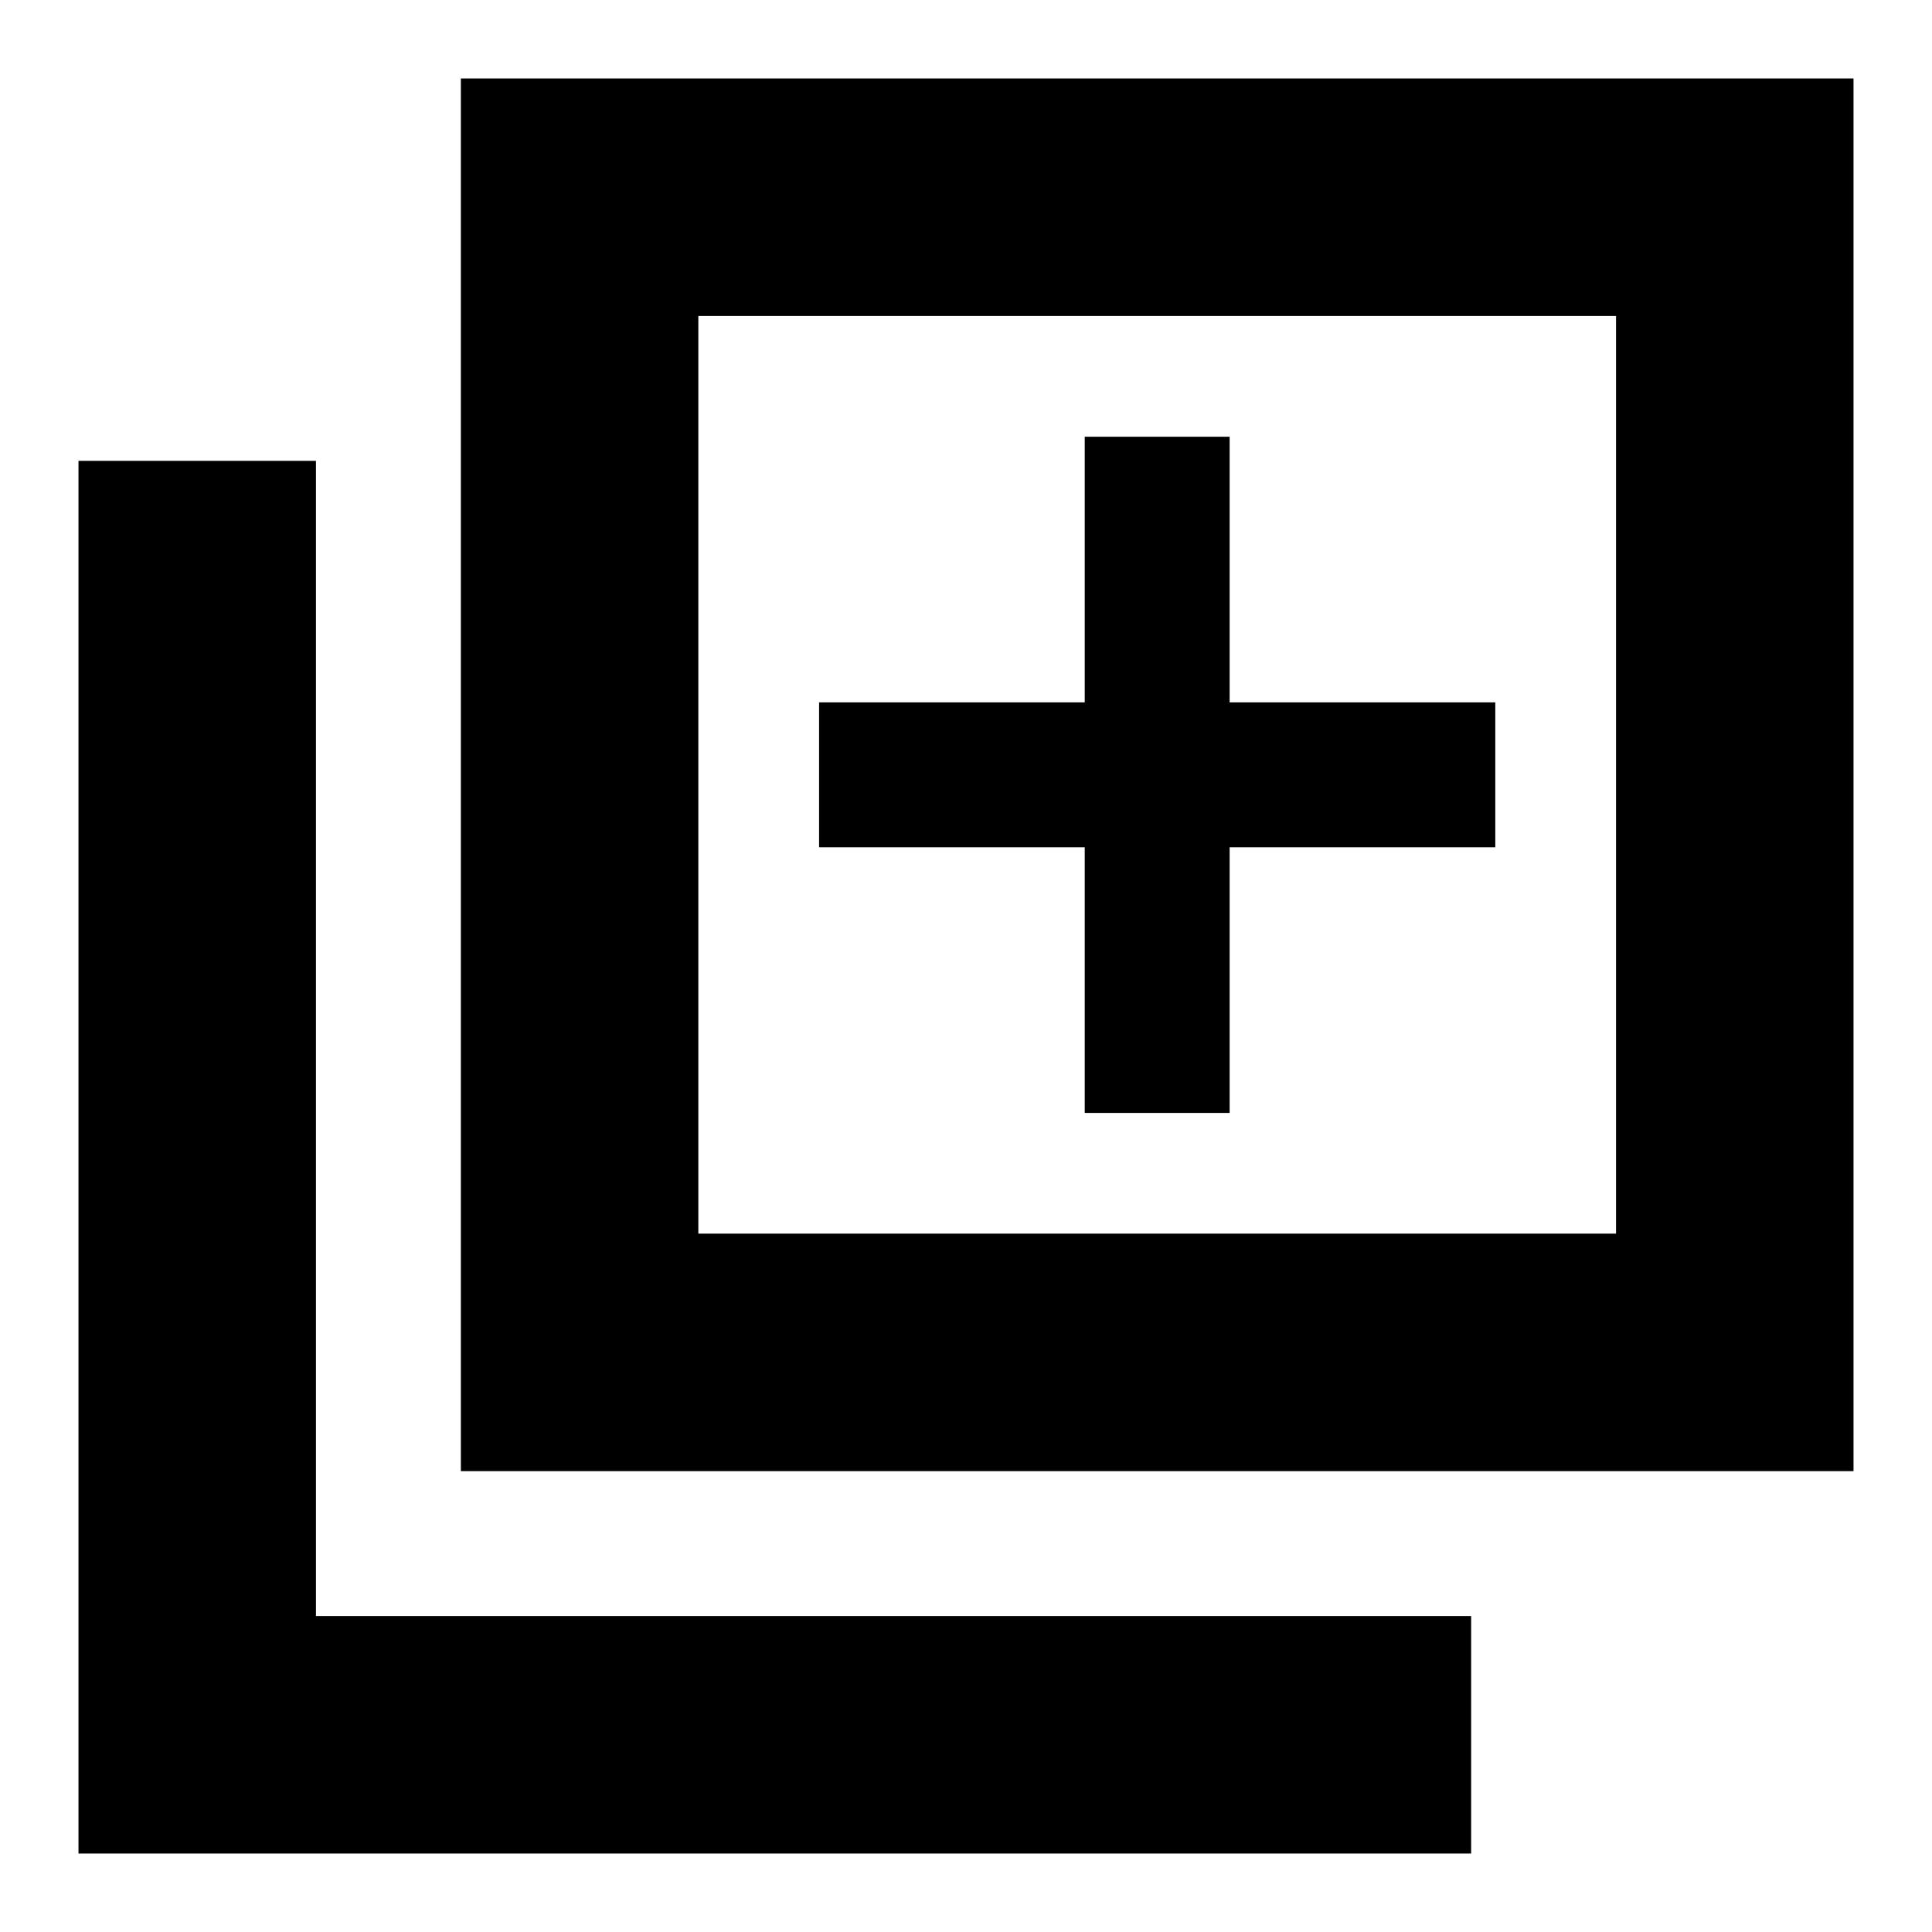 <svg xmlns="http://www.w3.org/2000/svg" height="20" viewBox="0 -960 960 960" width="20"><path d="M539-407h72v-132h132v-72H611v-132h-72v132H407v72h132v132ZM229-229v-692h692v692H229Zm118-118h456v-456H347v456ZM39-39v-692h118v574h574v118H39Zm308-764v456-456Z"/></svg>